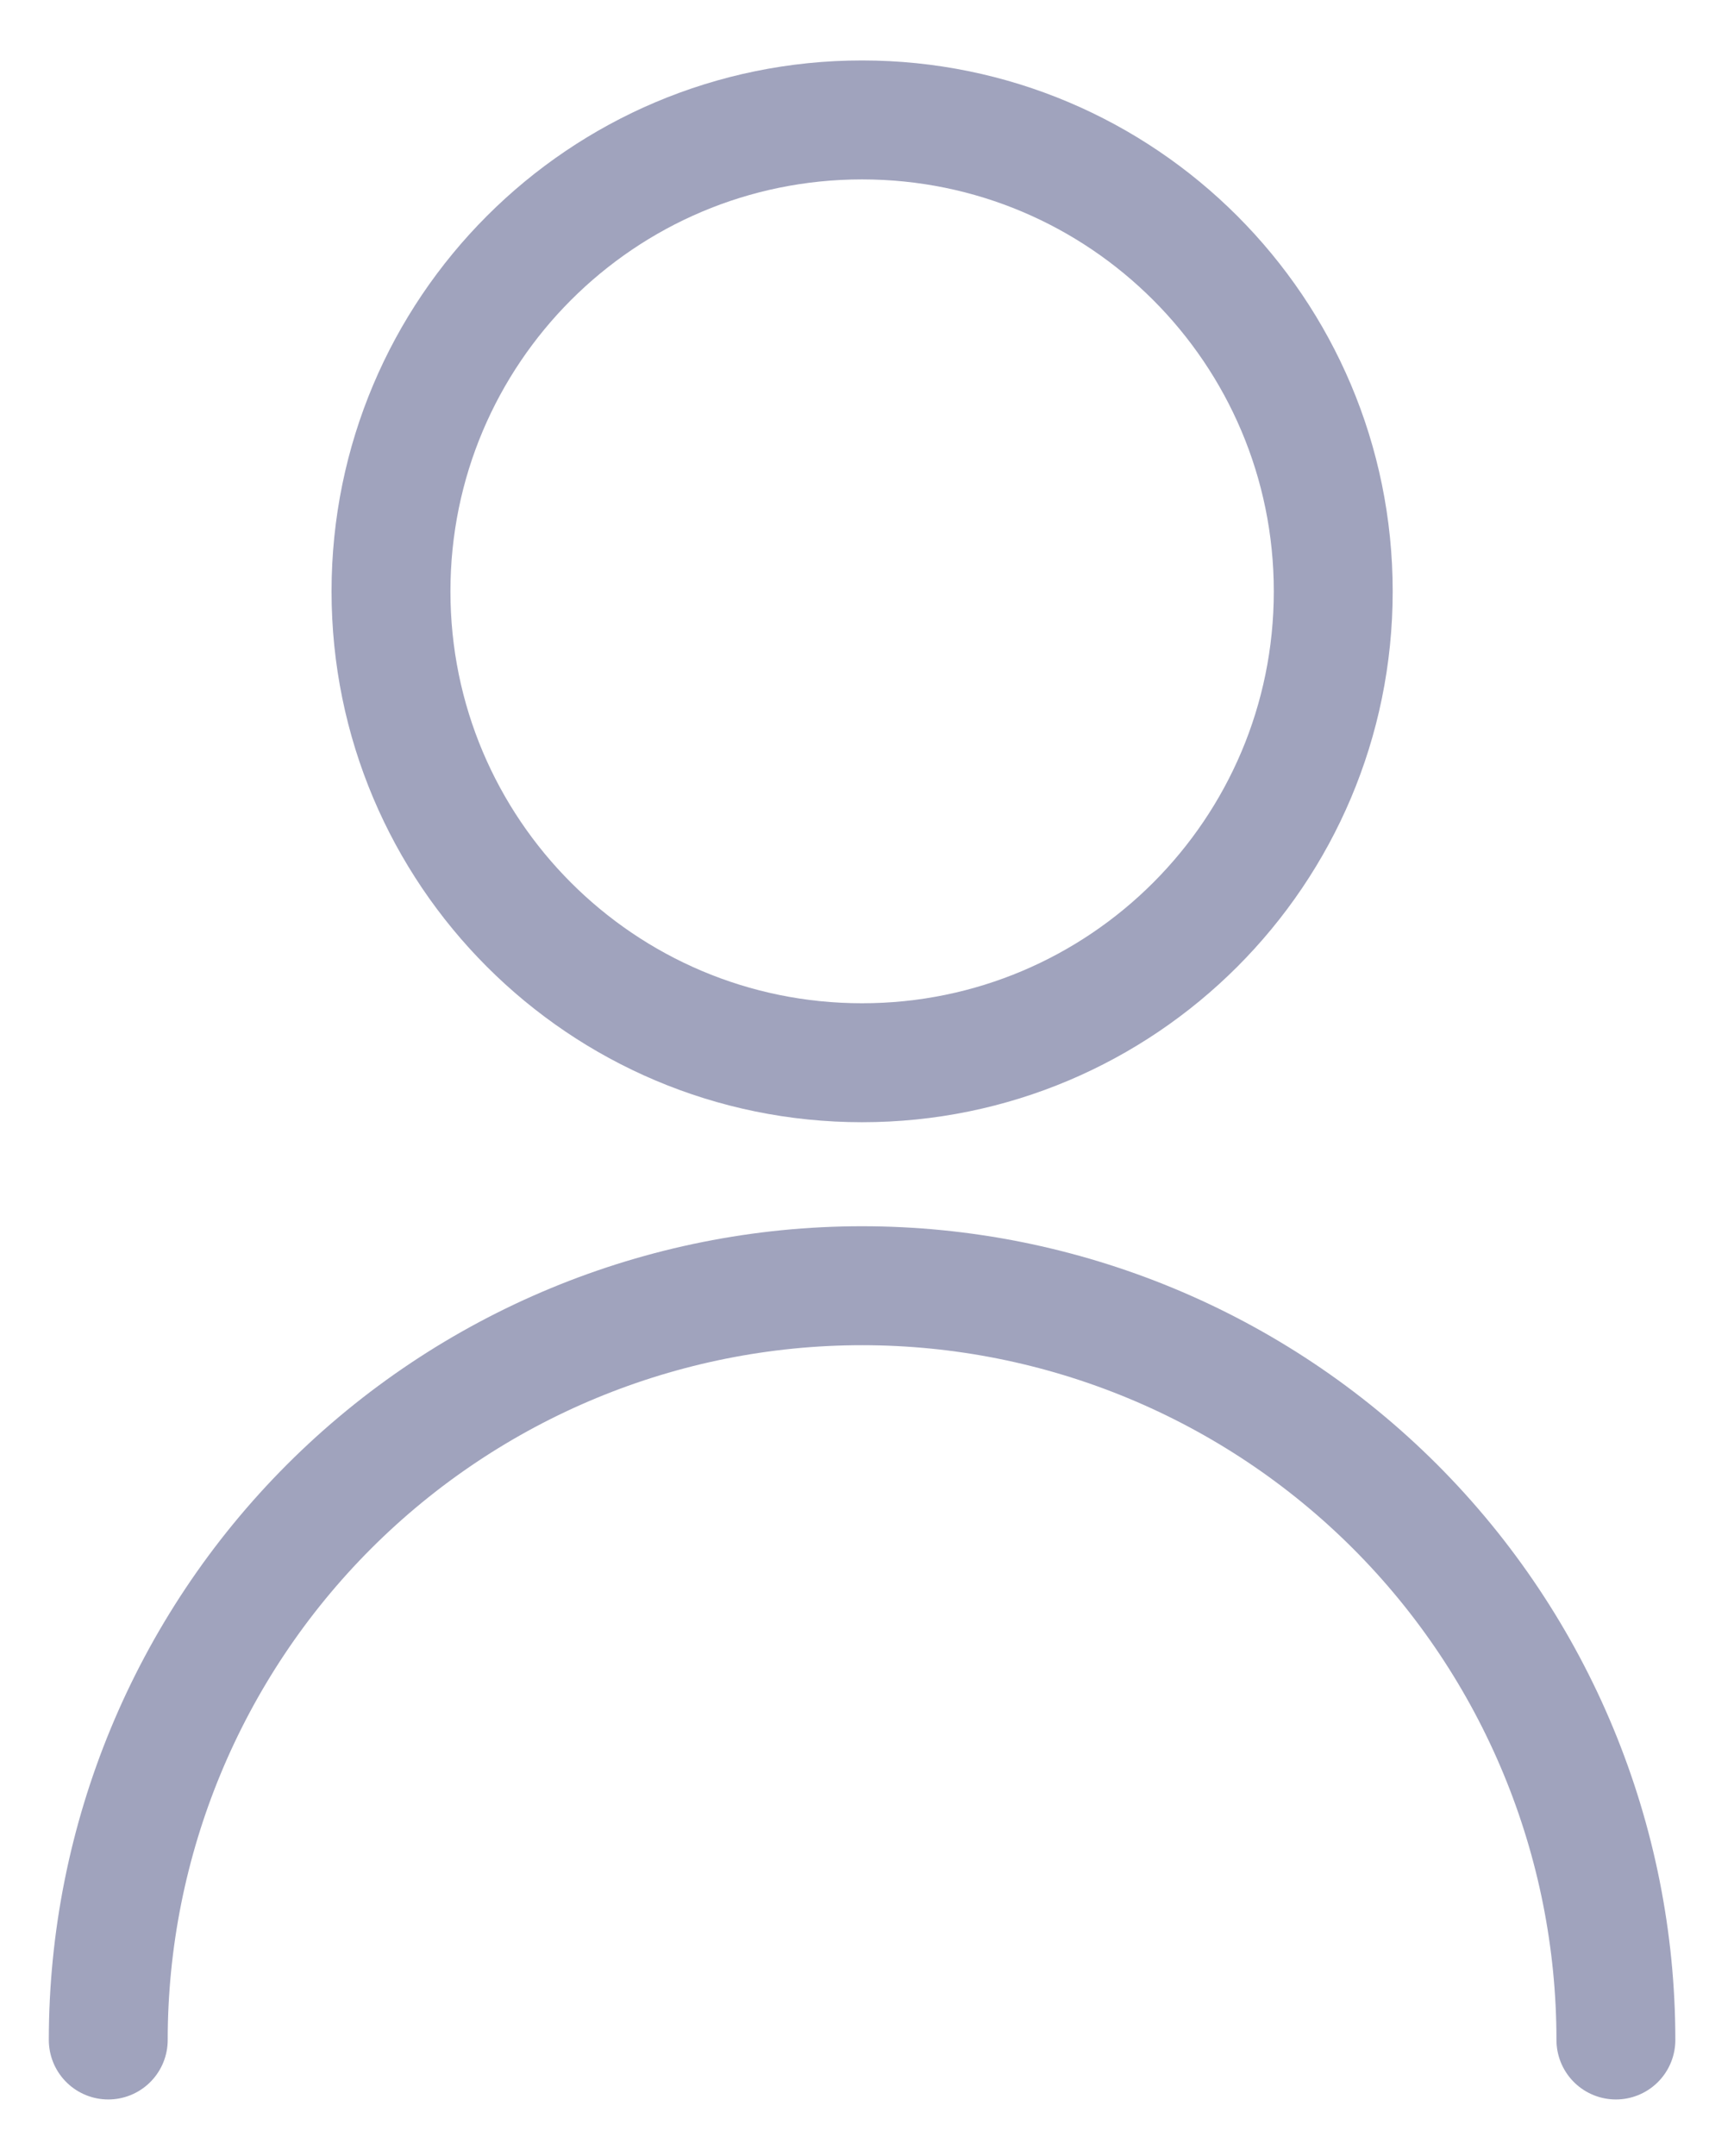 <svg xmlns="http://www.w3.org/2000/svg" width="23" height="29" viewBox="0 0 23 29" fill="none">
  <path d="M11.602 14.294C15.104 14.294 17.943 11.456 17.943 7.954C17.943 4.452 15.104 1.613 11.602 1.613C8.1 1.613 5.262 4.452 5.262 7.954C5.262 11.456 8.1 14.294 11.602 14.294Z" stroke="#A0A3BD" stroke-width="1.6" stroke-linecap="round" stroke-linejoin="round"/>
  <path d="M1.457 27.438C1.457 24.747 2.526 22.167 4.428 20.264C6.331 18.362 8.911 17.293 11.602 17.293C14.293 17.293 16.873 18.362 18.776 20.264C20.678 22.167 21.747 24.747 21.747 27.438" stroke="#A0A3BD" stroke-width="1.6" stroke-linecap="round" stroke-linejoin="round"/>
</svg>